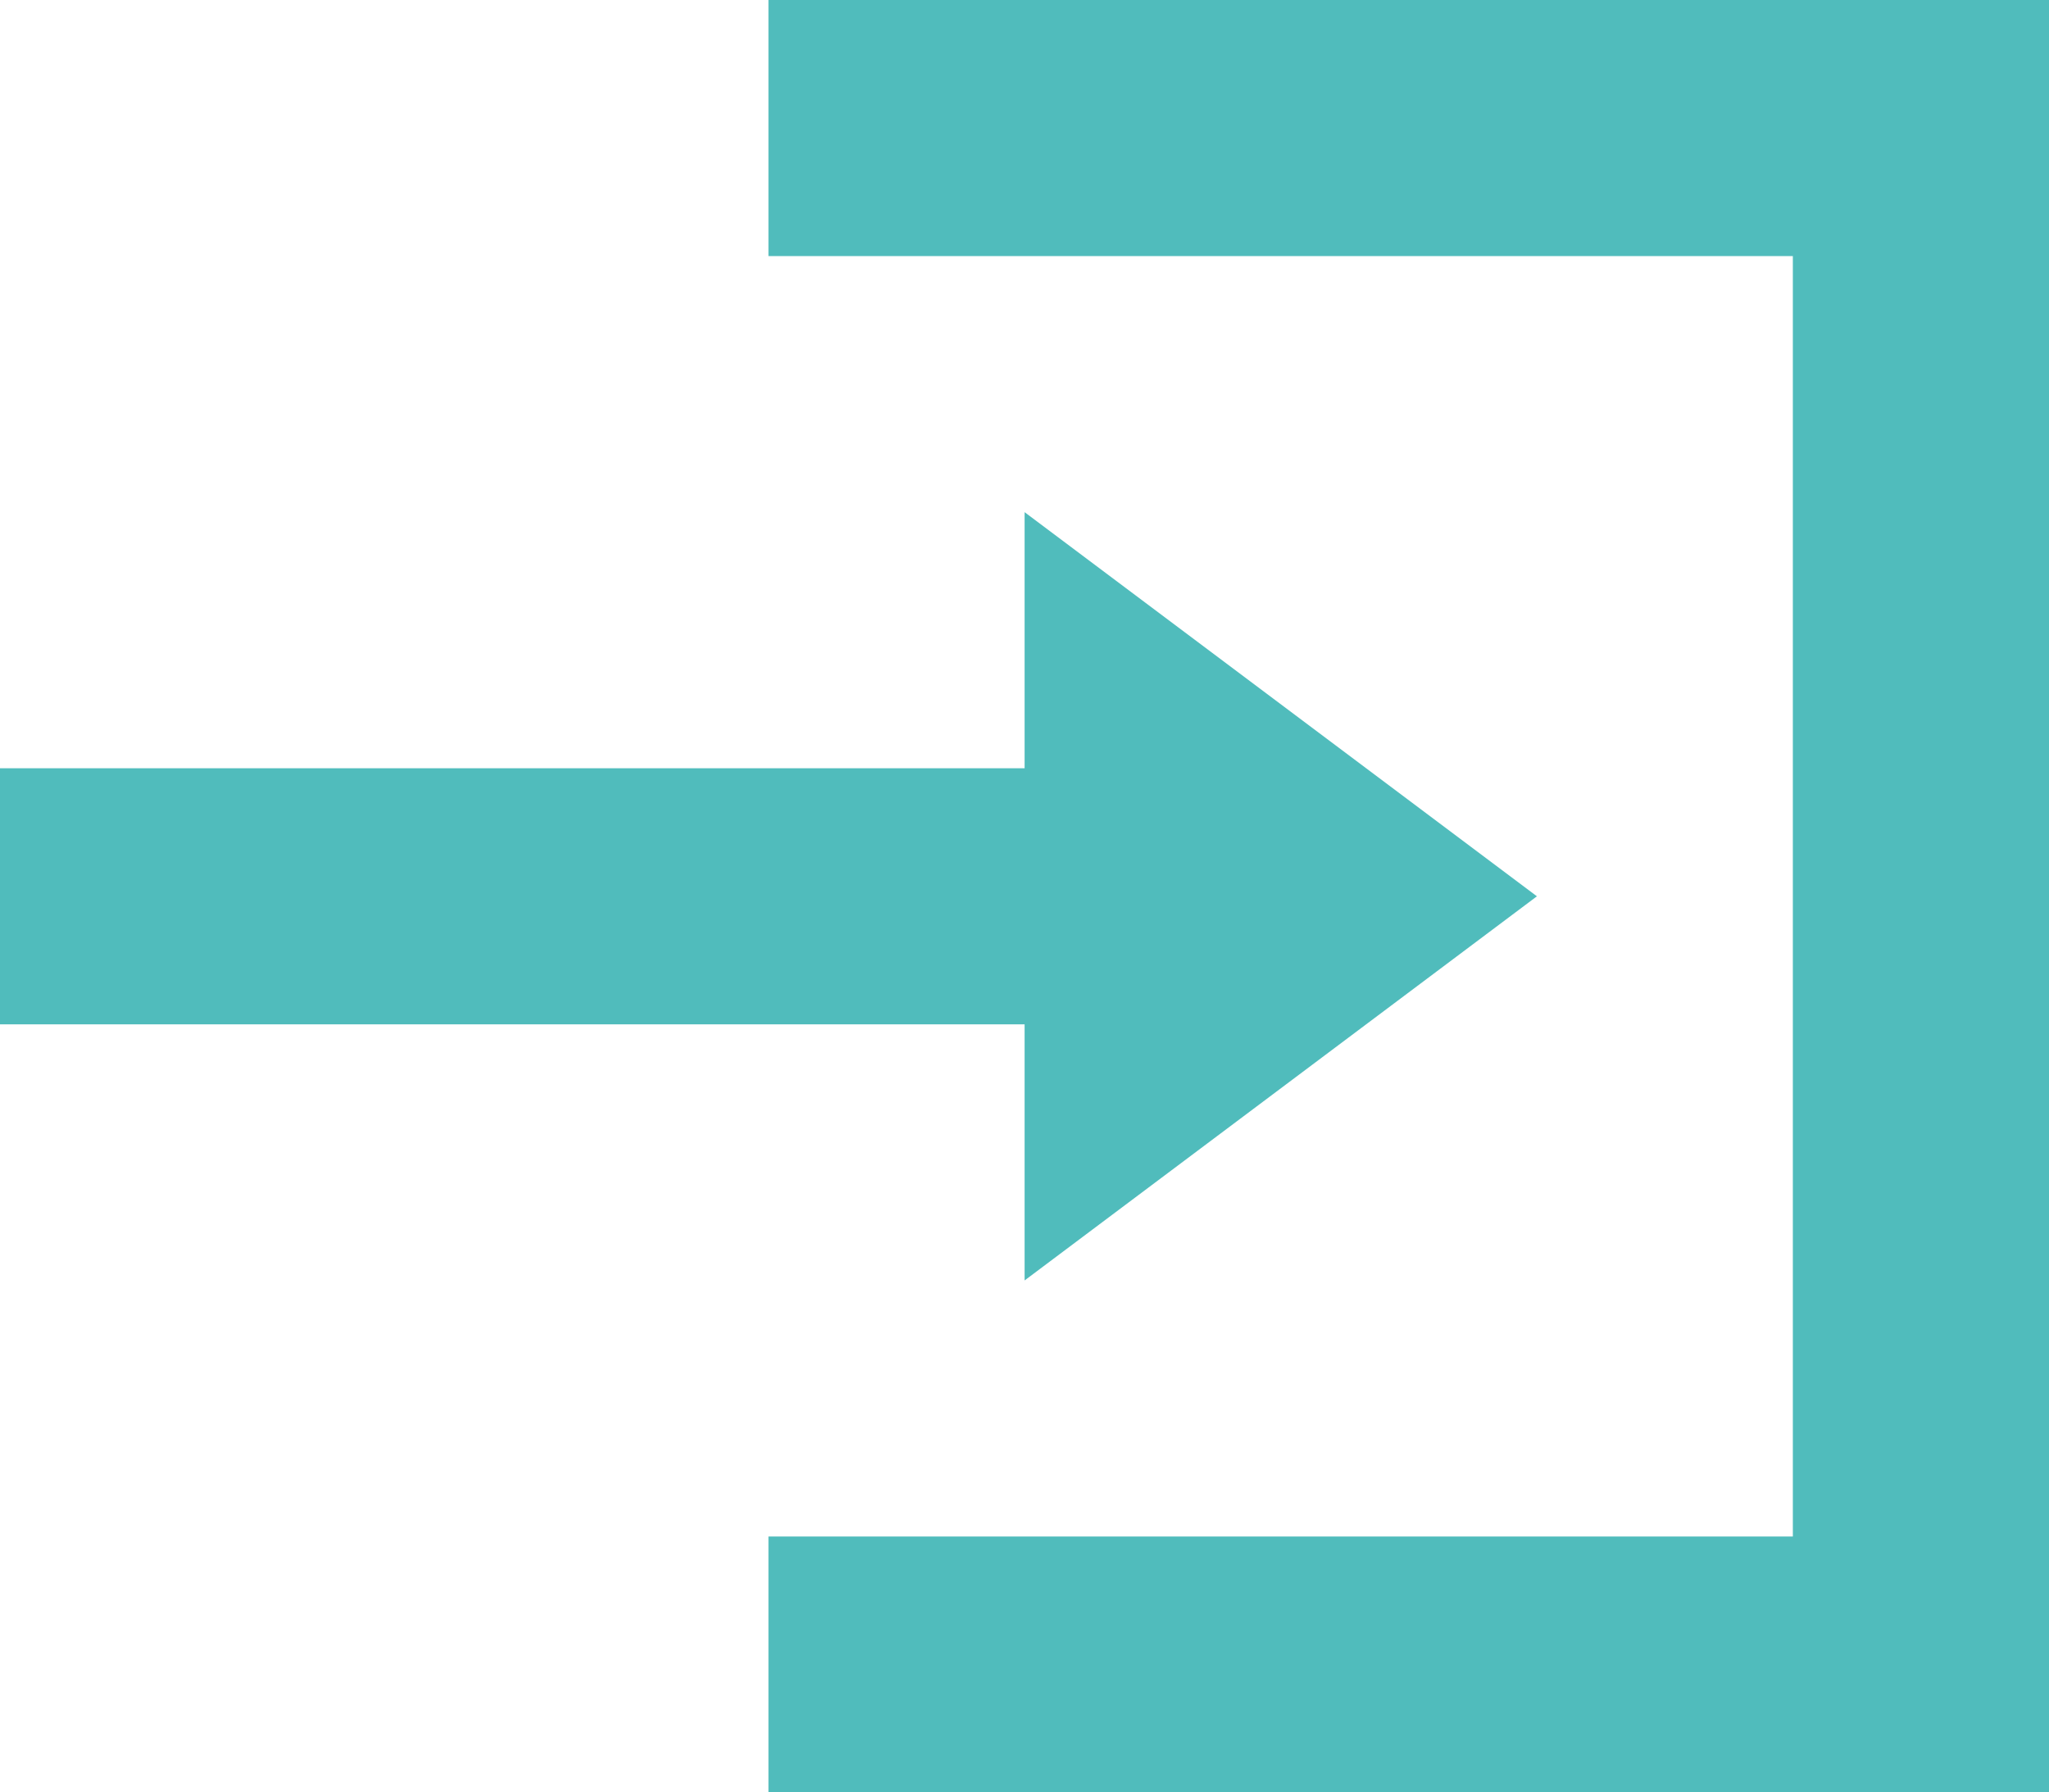 <svg xmlns="http://www.w3.org/2000/svg" width="9.263" height="8.105" viewBox="0 0 9.263 8.105">
  <path id="Icon_open-account-login" data-name="Icon open-account-login" d="M3.474,0V1.158H8.105v5.79H3.474V8.105h5.79V0ZM4.632,2.316V3.474H0V4.632H4.632V5.79L6.948,4.053Z" fill="#50bcbc"/>
</svg>
